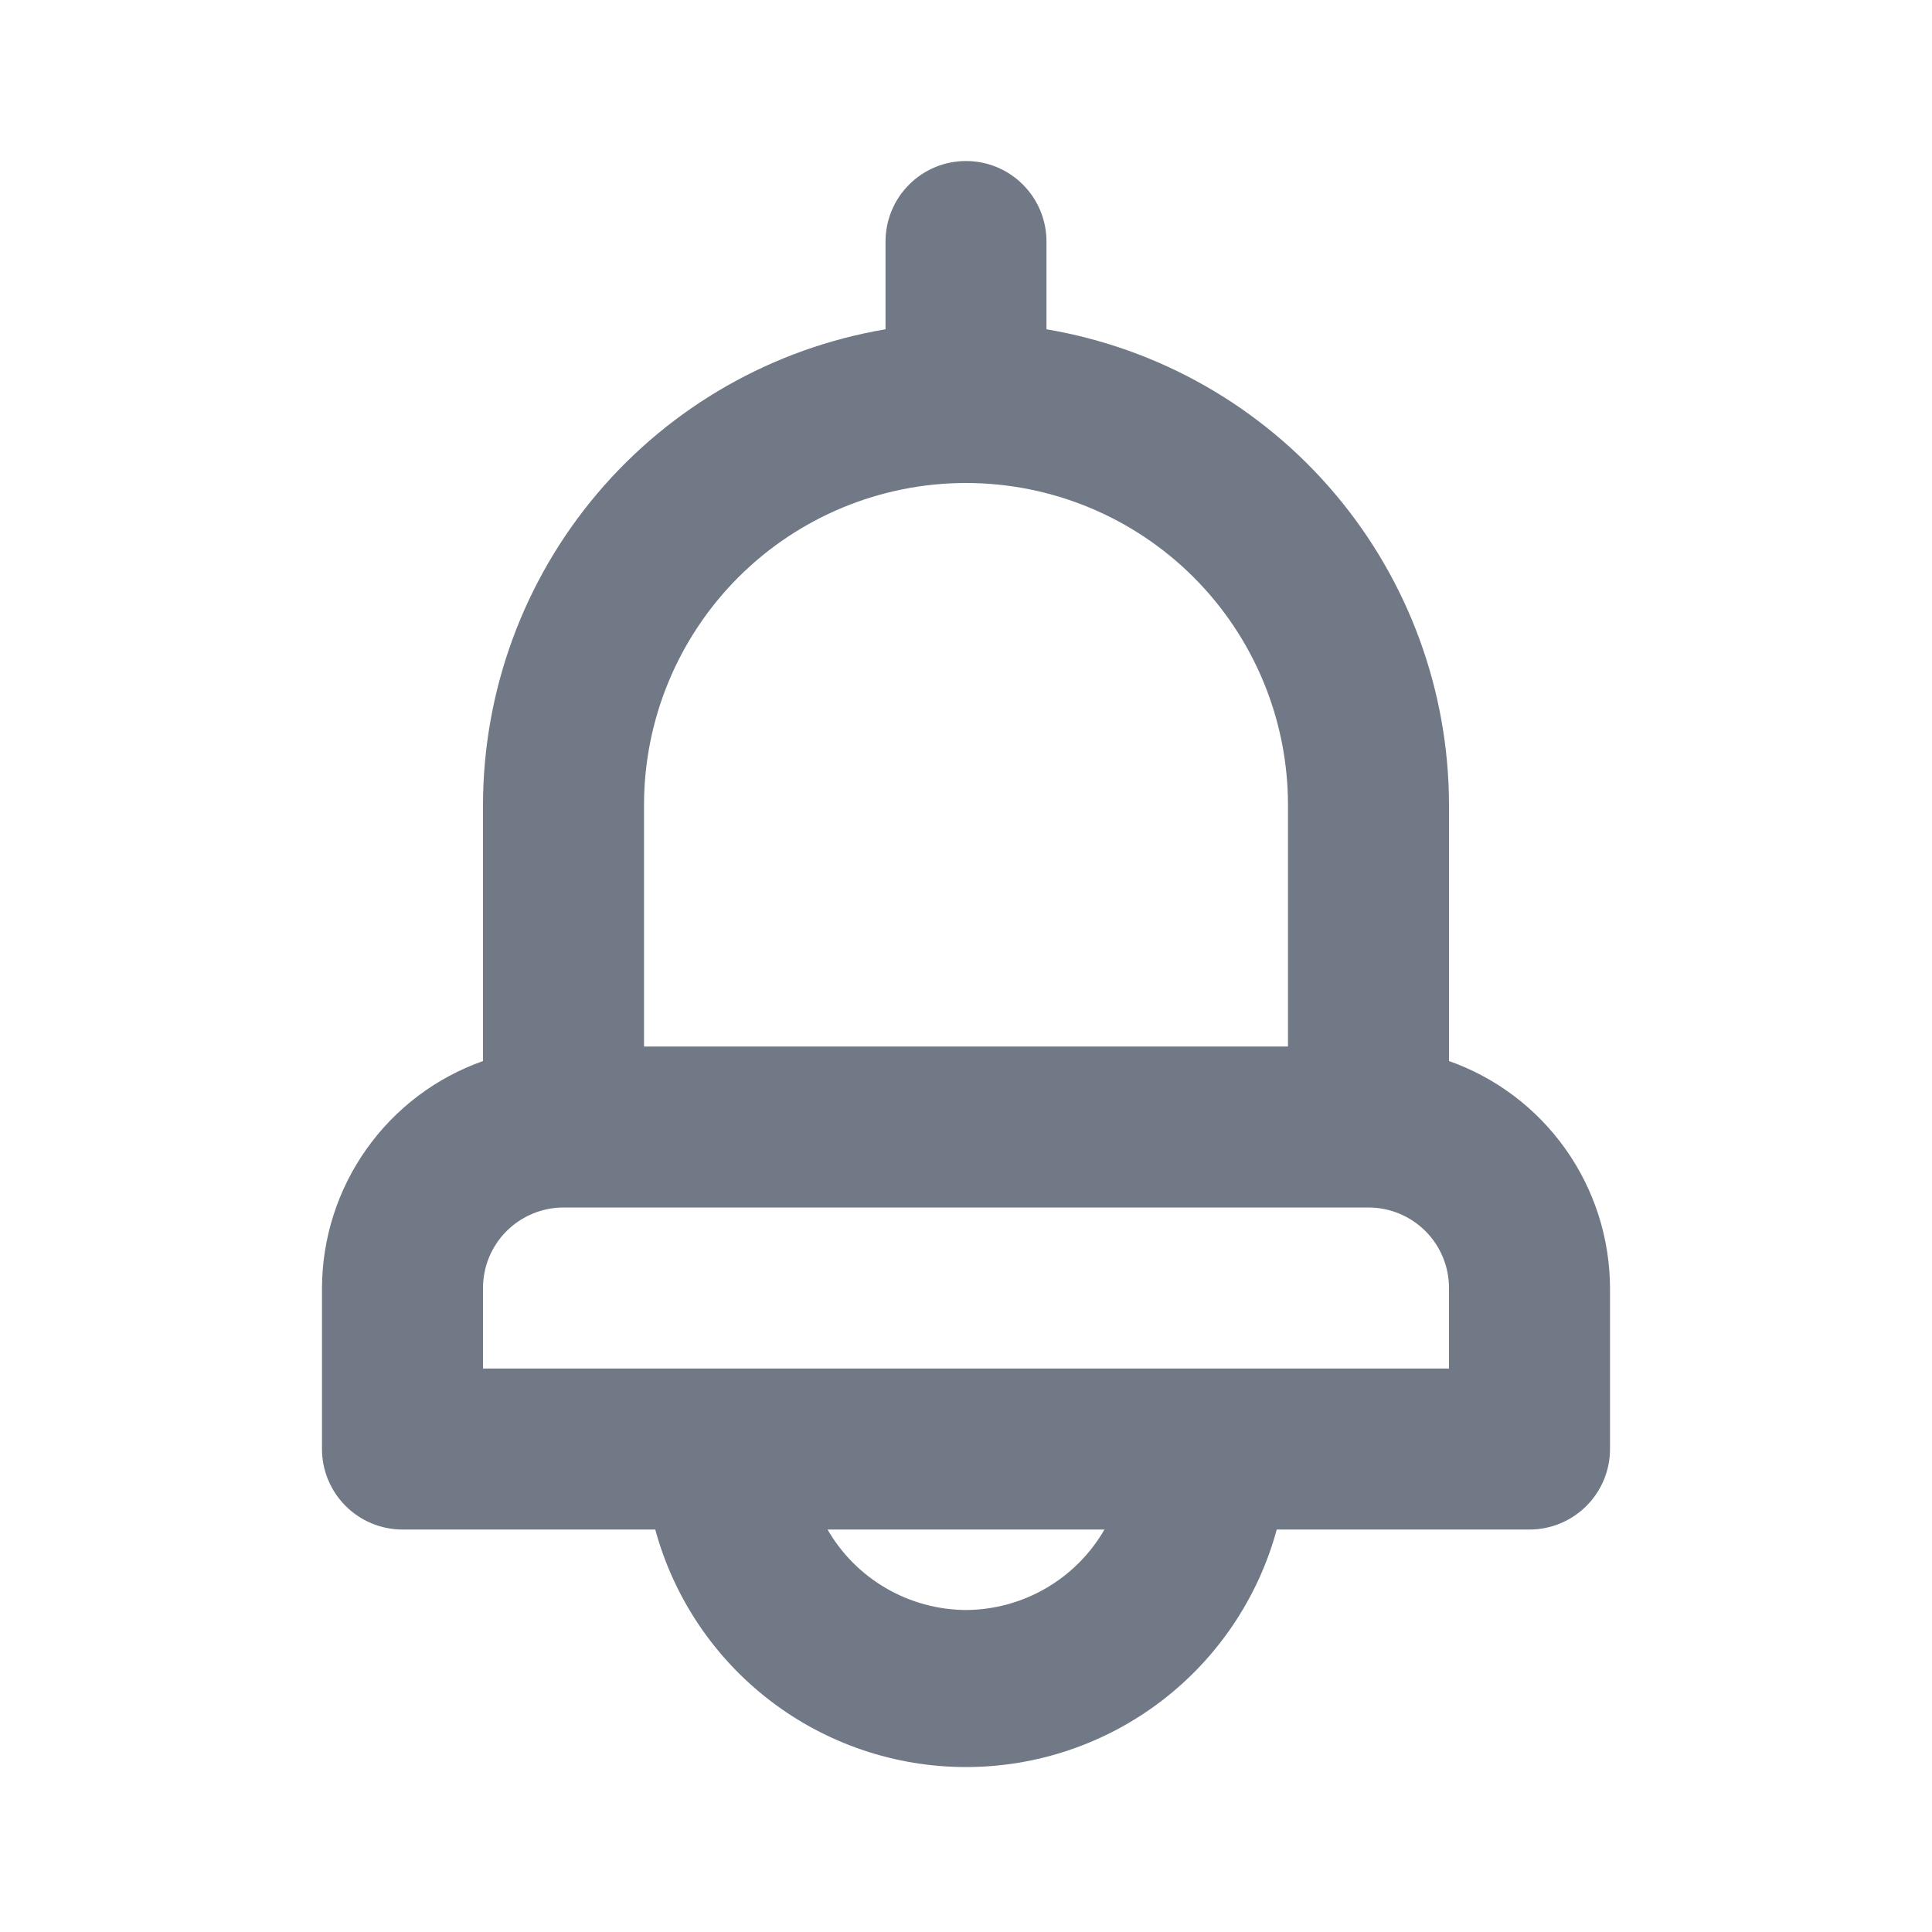 <svg width="32" height="32" viewBox="0 0 32 32" fill="none" xmlns="http://www.w3.org/2000/svg">
<path d="M24 17.574V13.334C23.998 11.444 23.328 9.617 22.108 8.175C20.887 6.732 19.196 5.769 17.333 5.454V4C17.333 3.647 17.193 3.308 16.943 3.058C16.693 2.807 16.354 2.667 16 2.667C15.646 2.667 15.307 2.807 15.057 3.058C14.807 3.308 14.667 3.647 14.667 4V5.454C12.804 5.769 11.113 6.732 9.892 8.175C8.672 9.617 8.002 11.444 8 13.334V17.574C7.222 17.849 6.548 18.358 6.071 19.031C5.593 19.704 5.336 20.508 5.333 21.334V24C5.333 24.354 5.474 24.693 5.724 24.943C5.974 25.193 6.313 25.334 6.667 25.334H10.853C11.16 26.463 11.831 27.461 12.761 28.172C13.691 28.883 14.829 29.268 16 29.268C17.171 29.268 18.309 28.883 19.239 28.172C20.169 27.461 20.84 26.463 21.147 25.334H25.333C25.687 25.334 26.026 25.193 26.276 24.943C26.526 24.693 26.667 24.354 26.667 24V21.334C26.664 20.508 26.407 19.704 25.929 19.031C25.452 18.358 24.778 17.849 24 17.574V17.574ZM10.667 13.334C10.667 11.919 11.229 10.563 12.229 9.562C13.229 8.562 14.585 8 16 8C17.415 8 18.771 8.562 19.771 9.562C20.771 10.563 21.333 11.919 21.333 13.334V17.334H10.667V13.334ZM16 26.667C15.535 26.664 15.078 26.54 14.676 26.306C14.273 26.072 13.939 25.737 13.707 25.334H18.293C18.061 25.737 17.727 26.072 17.324 26.306C16.922 26.54 16.465 26.664 16 26.667ZM24 22.667H8V21.334C8 20.98 8.14 20.641 8.39 20.391C8.641 20.141 8.98 20 9.333 20H22.667C23.02 20 23.359 20.141 23.61 20.391C23.86 20.641 24 20.98 24 21.334V22.667Z" fill="#717986"/>
</svg>
